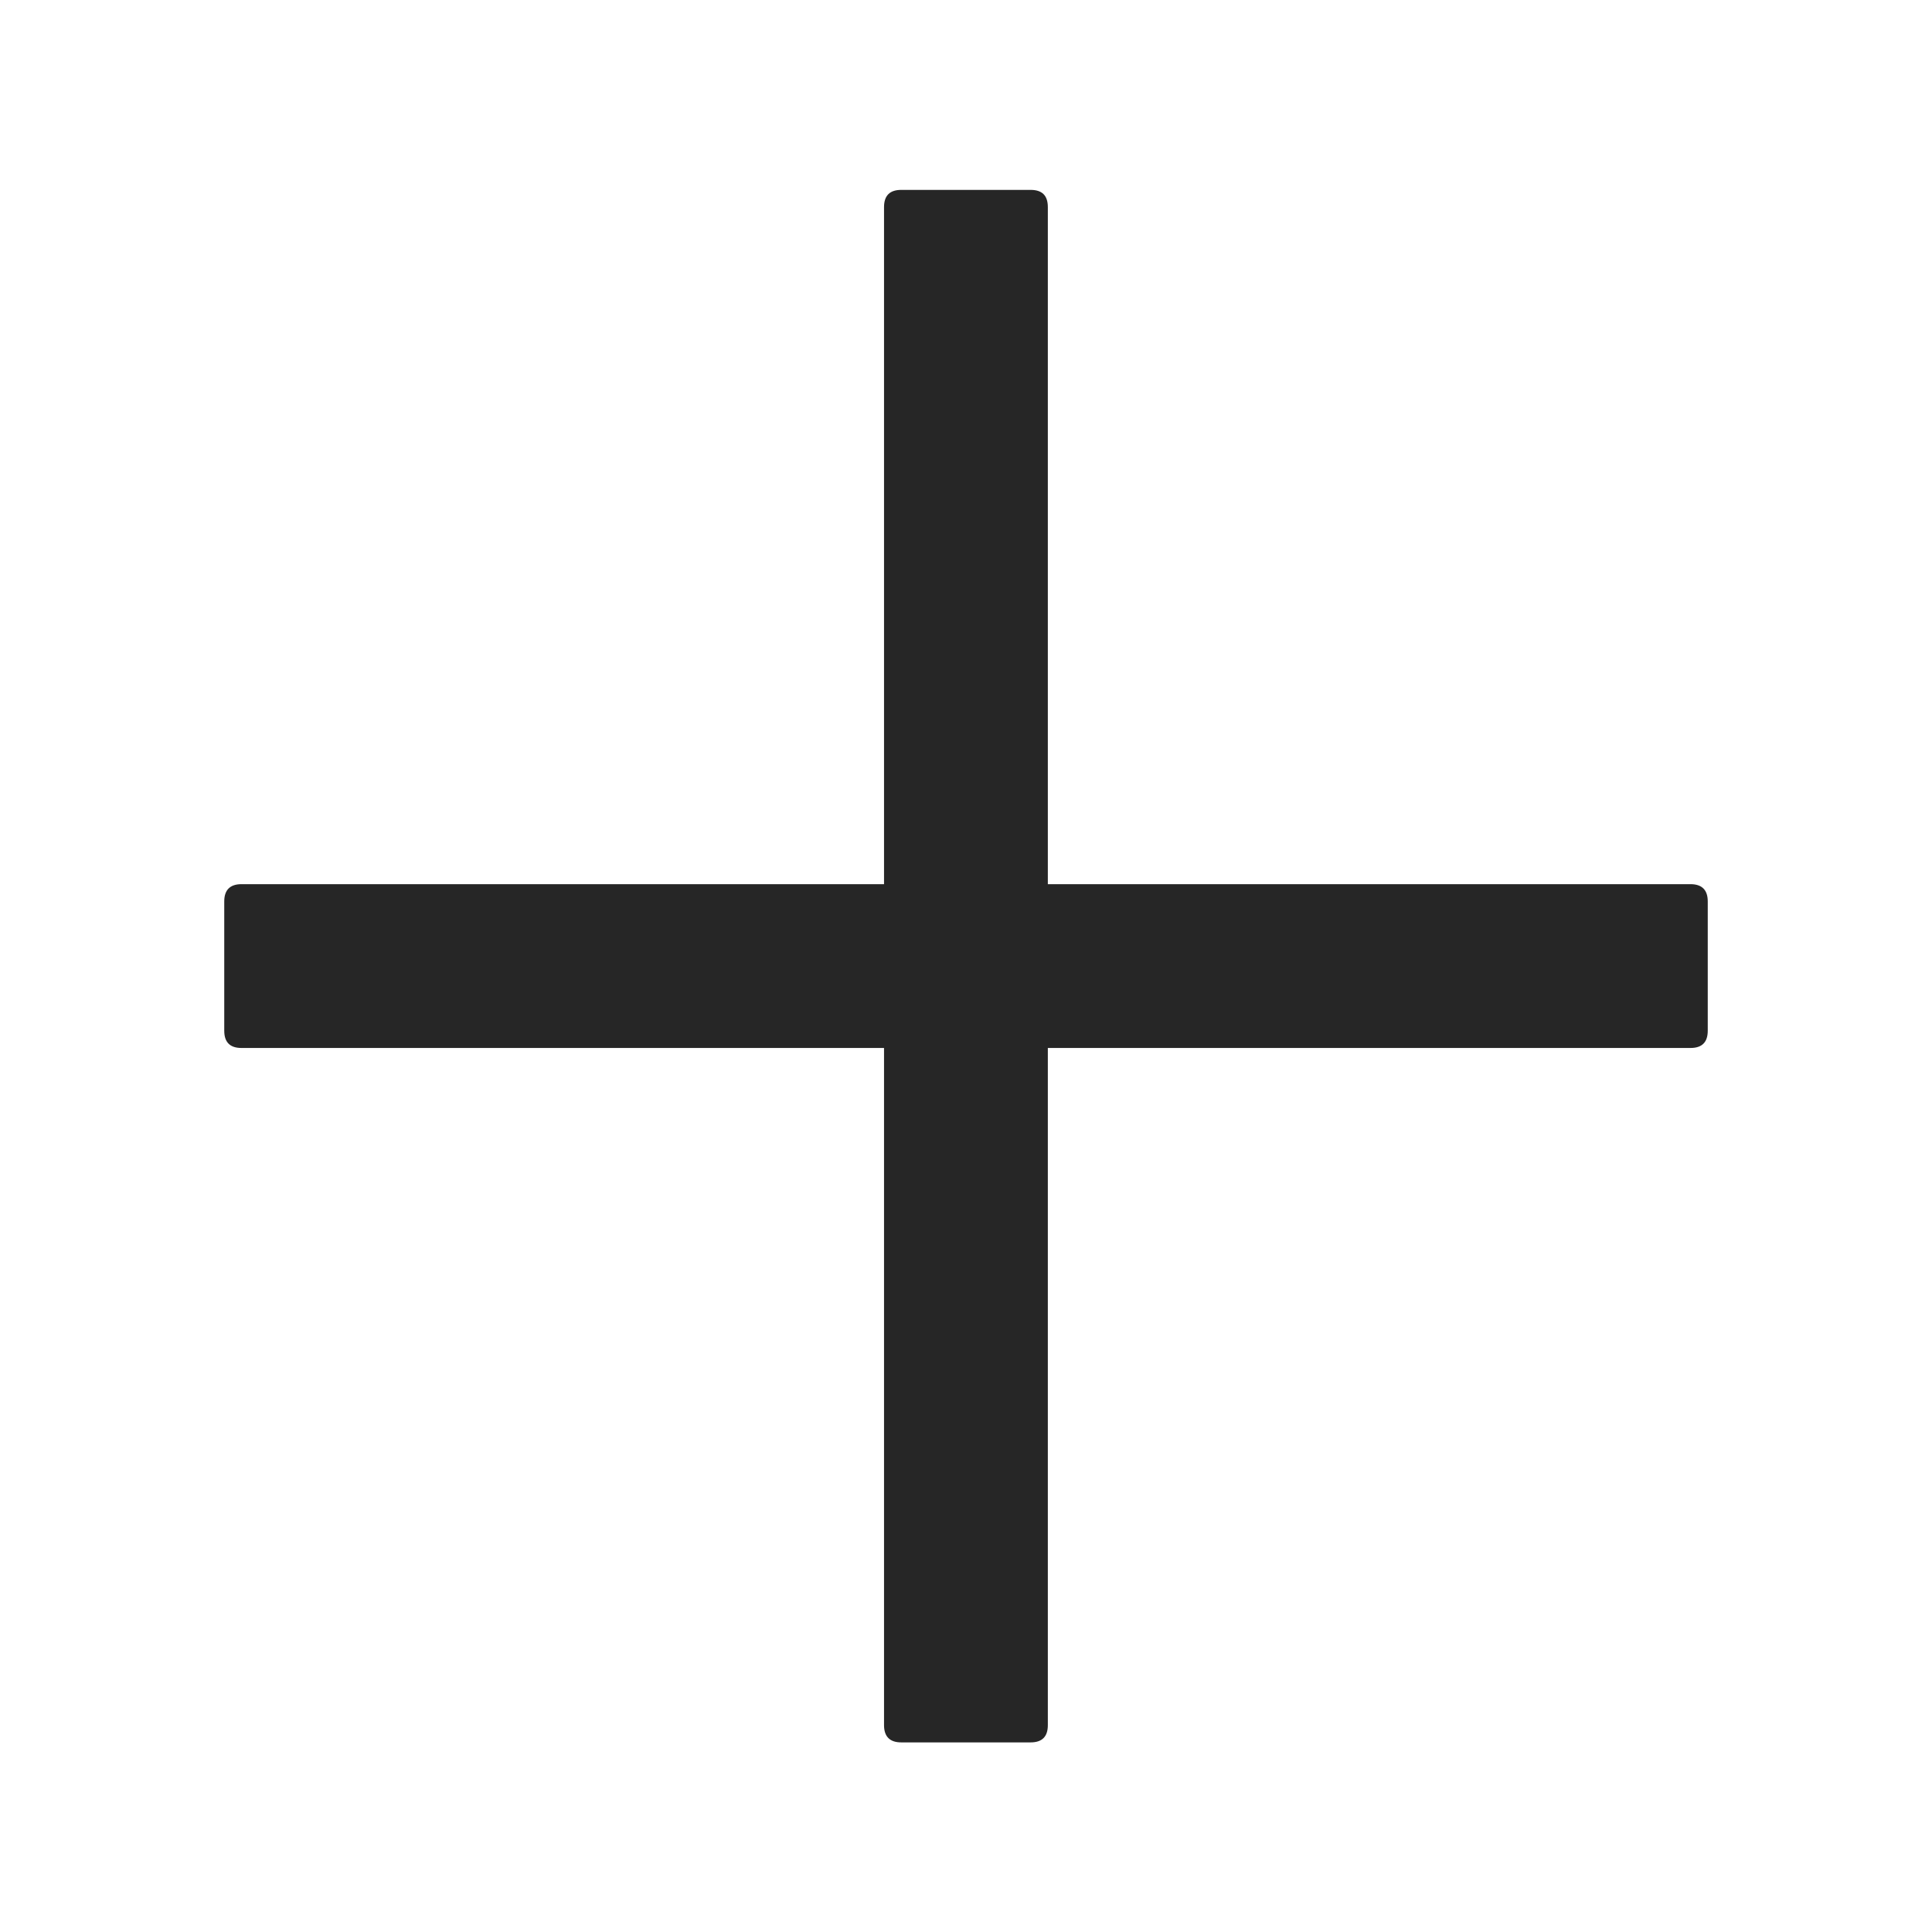 <svg width="14" height="14" viewBox="0 0 14 14" fill="none" xmlns="http://www.w3.org/2000/svg">
<path d="M7.468 1.376H6.531C6.448 1.376 6.406 1.417 6.406 1.501V6.407H1.75C1.667 6.407 1.625 6.449 1.625 6.532V7.469C1.625 7.553 1.667 7.594 1.75 7.594H6.406V12.501C6.406 12.584 6.448 12.626 6.531 12.626H7.468C7.552 12.626 7.593 12.584 7.593 12.501V7.594H12.25C12.333 7.594 12.375 7.553 12.375 7.469V6.532C12.375 6.449 12.333 6.407 12.25 6.407H7.593V1.501C7.593 1.417 7.552 1.376 7.468 1.376Z" fill="black" fill-opacity="0.85"/>
</svg>
